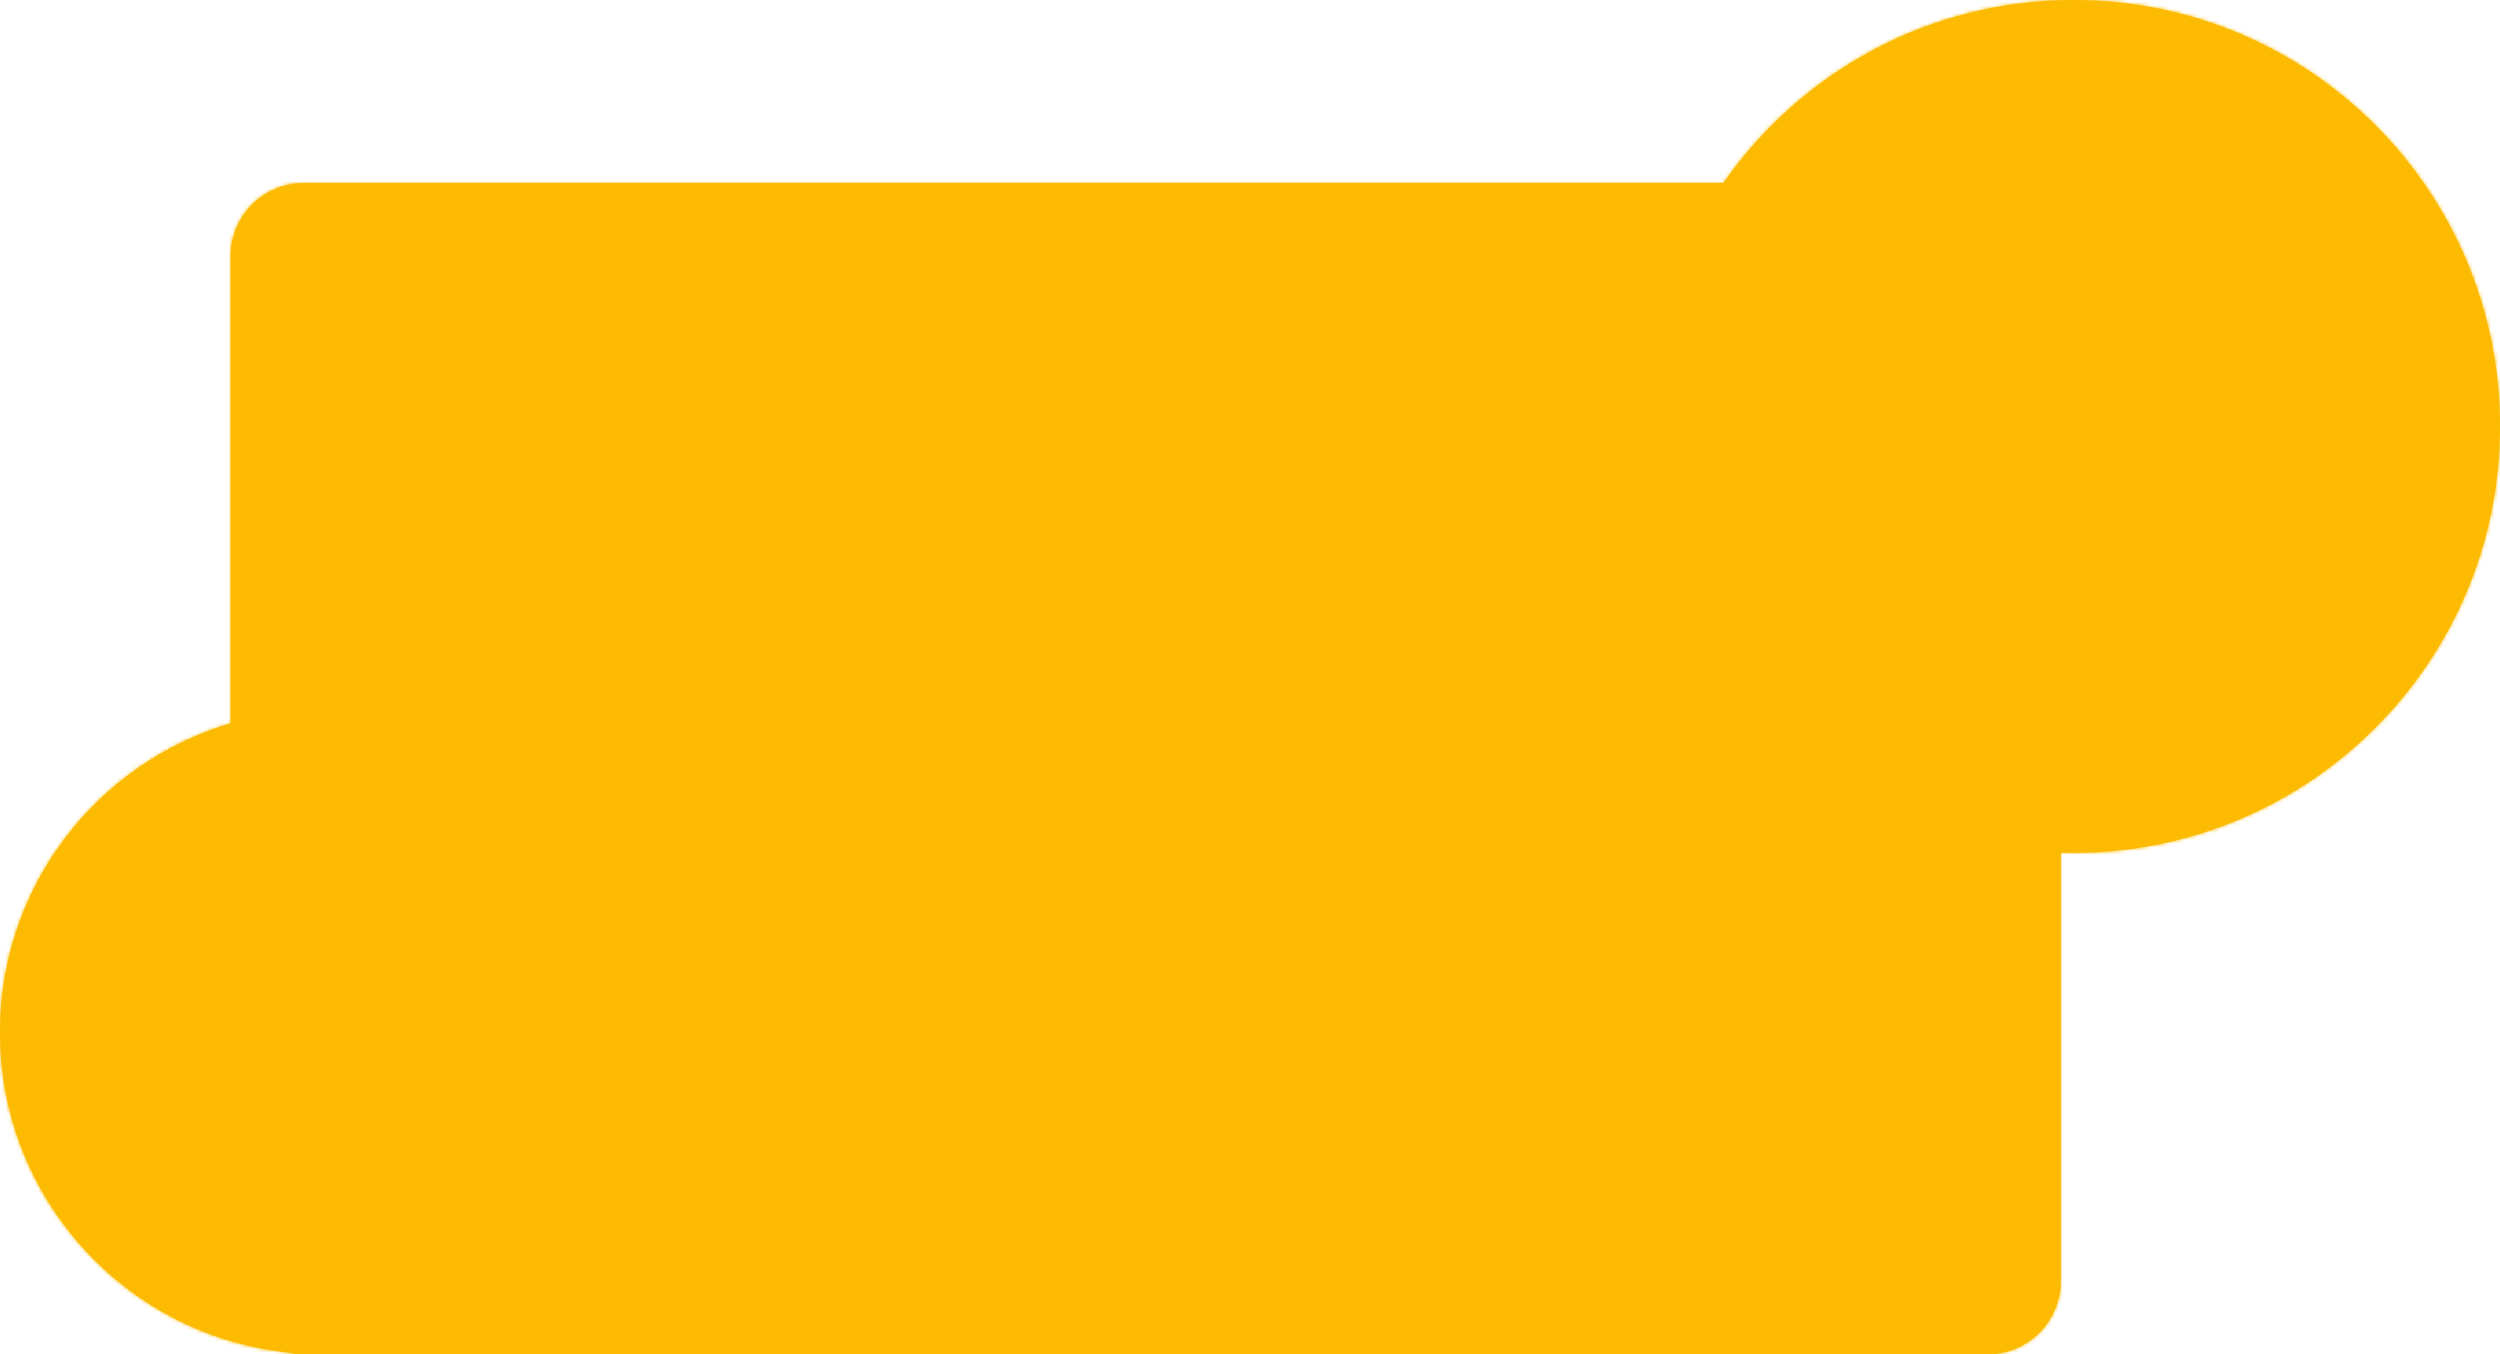 <svg fill="none" height="370" viewBox="0 0 683 370" width="683" xmlns="http://www.w3.org/2000/svg"><mask id="a" fill="#fff"><path clip-rule="evenodd" d="m563 232.948c1.162.035 2.329.052 3.5.052 64.341 0 116.5-52.159 116.5-116.5 0-64.341-52.159-116.5-116.5-116.5-39.62 0-74.621 19.778-95.668 50h-387.832c-11.046 0-20 8.954-20 20v127.602c-36.423 10.772-63 44.482-63 84.398 0 45.395 34.373 82.763 78.512 87.494 1.443.331 2.945.506 4.488.506h5 455c11.046 0 20-8.954 20-20z" fill="#fff" fill-rule="evenodd"/></mask><g fill="#fcbb00"><path clip-rule="evenodd" d="m563 232.948c1.162.035 2.329.052 3.5.052 64.341 0 116.5-52.159 116.5-116.5 0-64.341-52.159-116.5-116.5-116.5-39.62 0-74.621 19.778-95.668 50h-387.832c-11.046 0-20 8.954-20 20v127.602c-36.423 10.772-63 44.482-63 84.398 0 45.395 34.373 82.763 78.512 87.494 1.443.331 2.945.506 4.488.506h5 455c11.046 0 20-8.954 20-20z" fill-rule="evenodd"/><path d="m563 232.948.295-9.995-10.295-.304v10.299zm-92.168-182.948v10h5.222l2.984-4.285zm-407.832 147.602 2.836 9.589 7.164-2.119v-7.47zm15.512 171.892 2.235-9.747-.579-.132-.59-.064zm487.988-146.494c-1.072 0-2.141-.016-3.205-.047l-.59 19.991c1.261.037 2.526.056 3.795.056zm106.5-106.5c0 58.818-47.682 106.5-106.5 106.5v20c69.864 0 126.5-56.636 126.5-126.5zm-106.5-106.5c58.818 0 106.5 47.682 106.5 106.5h20c0-69.864-56.636-126.5-126.5-126.5zm-87.462 45.715c19.257-27.652 51.251-45.715 87.462-45.715v-20c-43.03 0-81.038 21.494-103.874 54.285zm-396.038 4.285h387.832v-20h-387.832zm-10 10c0-5.523 4.477-10 10-10v-20c-16.569 0-30 13.431-30 30zm0 127.602v-127.602h-20v127.602zm-63 84.398c0-35.366 23.545-65.258 55.836-74.809l-5.672-19.179c-40.556 11.995-70.164 49.521-70.164 93.988zm69.578 77.551c-39.112-4.192-69.578-37.321-69.578-77.551h-20c0 50.561 38.281 92.167 87.446 97.438zm3.422.449c-.786 0-1.538-.089-2.253-.253l-4.47 19.495c2.171.497 4.423.758 6.723.758zm5 0h-5v20h5zm455 0h-455v20h455zm10-10c0 5.523-4.477 10-10 10v20c16.569 0 30-13.431 30-30zm0-117.052v117.052h20v-117.052z" mask="url(#a)"/></g></svg>
